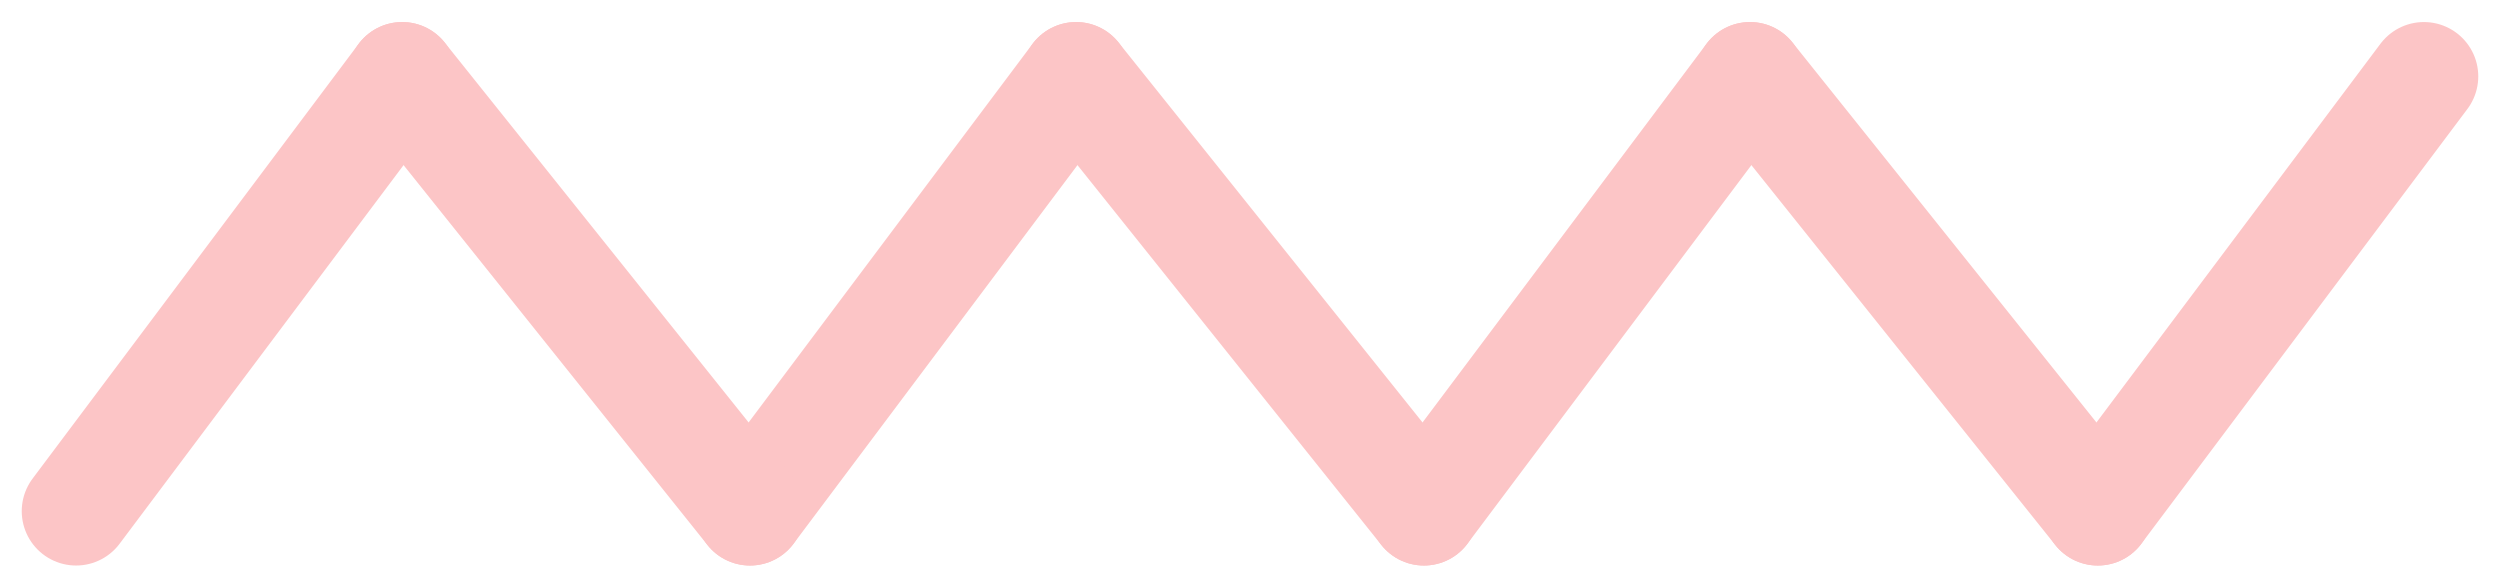 <svg xmlns="http://www.w3.org/2000/svg" width="115" height="27.028" viewBox="0 0 115 27.028">
  <g id="Group_1" data-name="Group 1" transform="translate(-910 -271.986)">
    <line id="Line_11" data-name="Line 11" x1="15" y2="20" transform="translate(975.5 275.5)" fill="none" stroke="#fcc5c6" stroke-linecap="round" stroke-width="5"/>
    <line id="Line_12" data-name="Line 12" x1="16" y1="20" transform="translate(990.5 275.5)" fill="none" stroke="#fcc5c6" stroke-linecap="round" stroke-width="5"/>
    <line id="Line_13" data-name="Line 13" x1="15" y2="20" transform="translate(1006.5 275.5)" fill="none" stroke="#fcc5c6" stroke-linecap="round" stroke-width="5"/>
    <line id="Line_15" data-name="Line 15" x1="15" y2="20" transform="translate(944.5 275.5)" fill="none" stroke="#fcc5c6" stroke-linecap="round" stroke-width="5"/>
    <line id="Line_16" data-name="Line 16" x1="16" y1="20" transform="translate(959.5 275.5)" fill="none" stroke="#fcc5c6" stroke-linecap="round" stroke-width="5"/>
    <line id="Line_17" data-name="Line 17" x1="15" y2="20" transform="translate(913.5 275.5)" fill="none" stroke="#fcc5c6" stroke-linecap="round" stroke-width="5"/>
    <line id="Line_18" data-name="Line 18" x1="16" y1="20" transform="translate(928.5 275.5)" fill="none" stroke="#fcc5c6" stroke-linecap="round" stroke-width="5"/>
  </g>
</svg>
